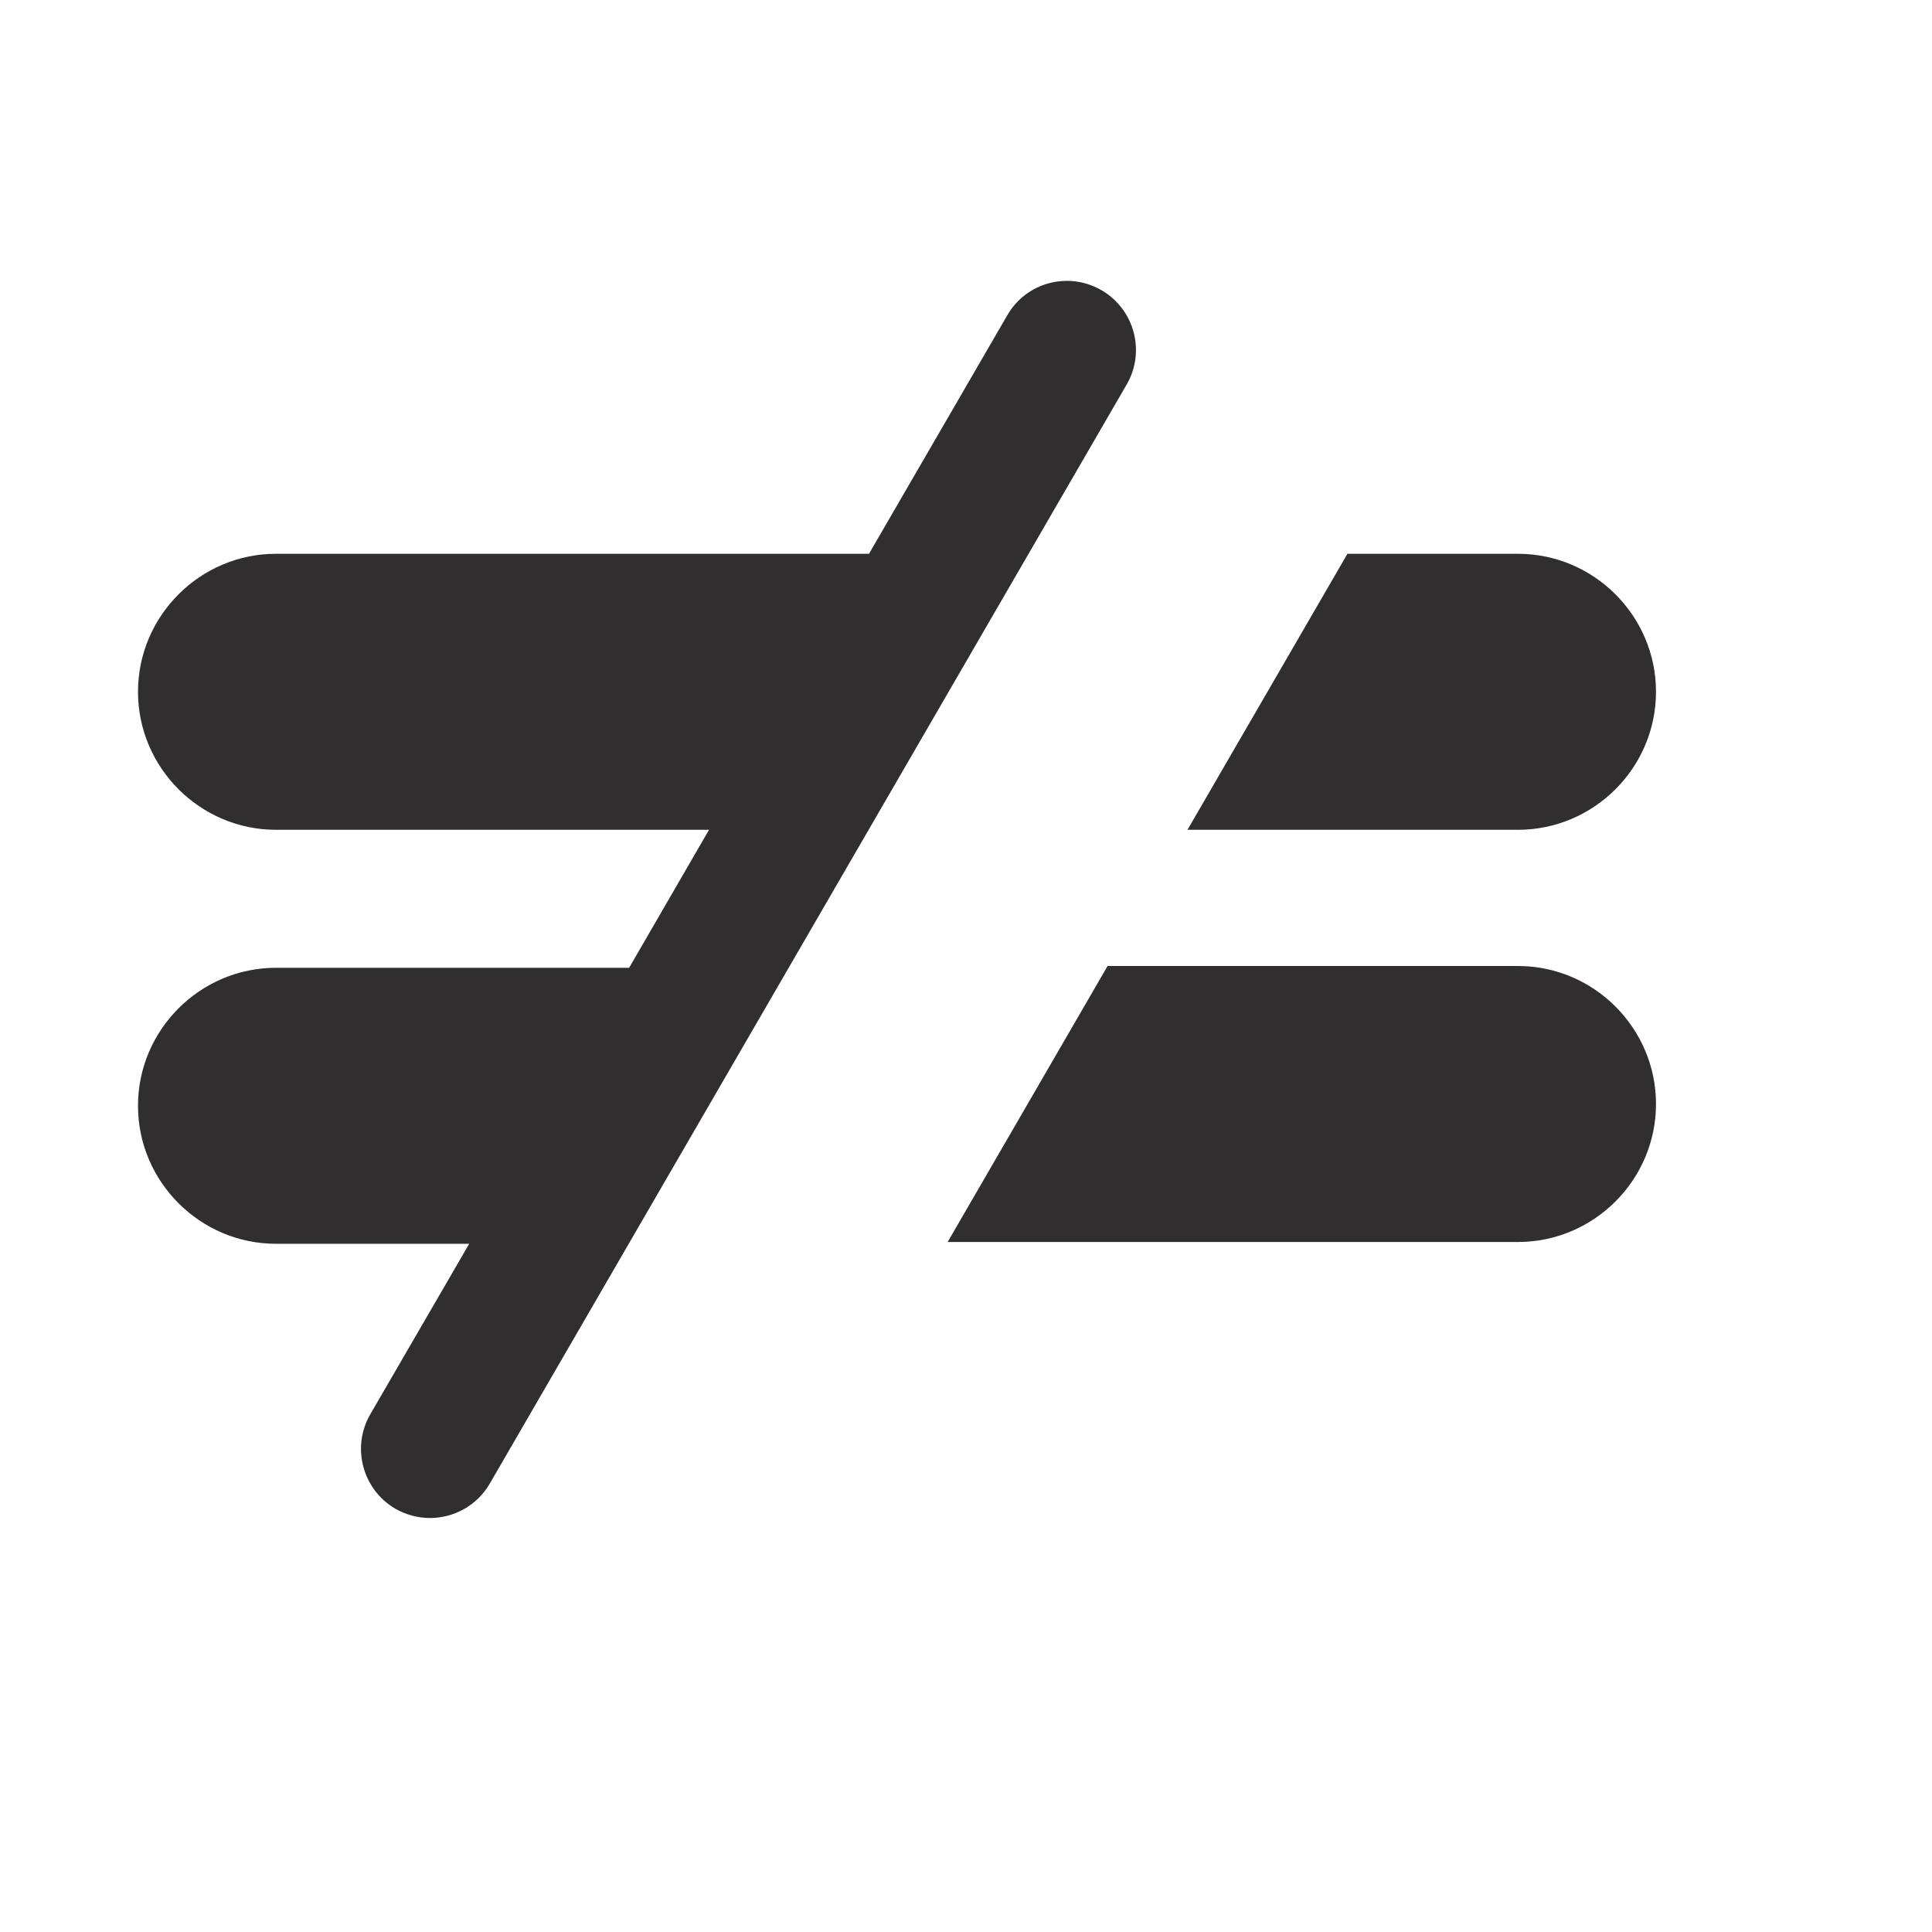 <svg width="14" height="14" viewBox="0 0 14 14" xmlns="http://www.w3.org/2000/svg" xmlns:sketch="http://www.bohemiancoding.com/sketch/ns"><title>doesn&apos;t-equal</title><desc>Created with Sketch.</desc><path d="M11 4.013h-1.236l-1.159 2h2.395c.55 0 1-.45 1-1s-.45-1-1-1zm0 2.987h-2.974l-1.159 2h4.133c.55 0 1-.45 1-1s-.45-1-1-1zm-3.018-4.897c-.238-.138-.545-.059-.683.182l-1.002 1.728h-4.297c-.55 0-1 .45-1 1s.45 1 1 1h3.138l-.579 1h-2.559c-.55 0-1 .45-1 1s.45 1 1 1h1.4l-.717 1.236c-.138.239-.056.545.182.684.079.045.165.067.251.067.172 0 .34-.089.433-.249l4.615-7.964c.139-.239.057-.545-.182-.684z" sketch:type="MSShapeGroup" fill="#302E2E"/></svg>